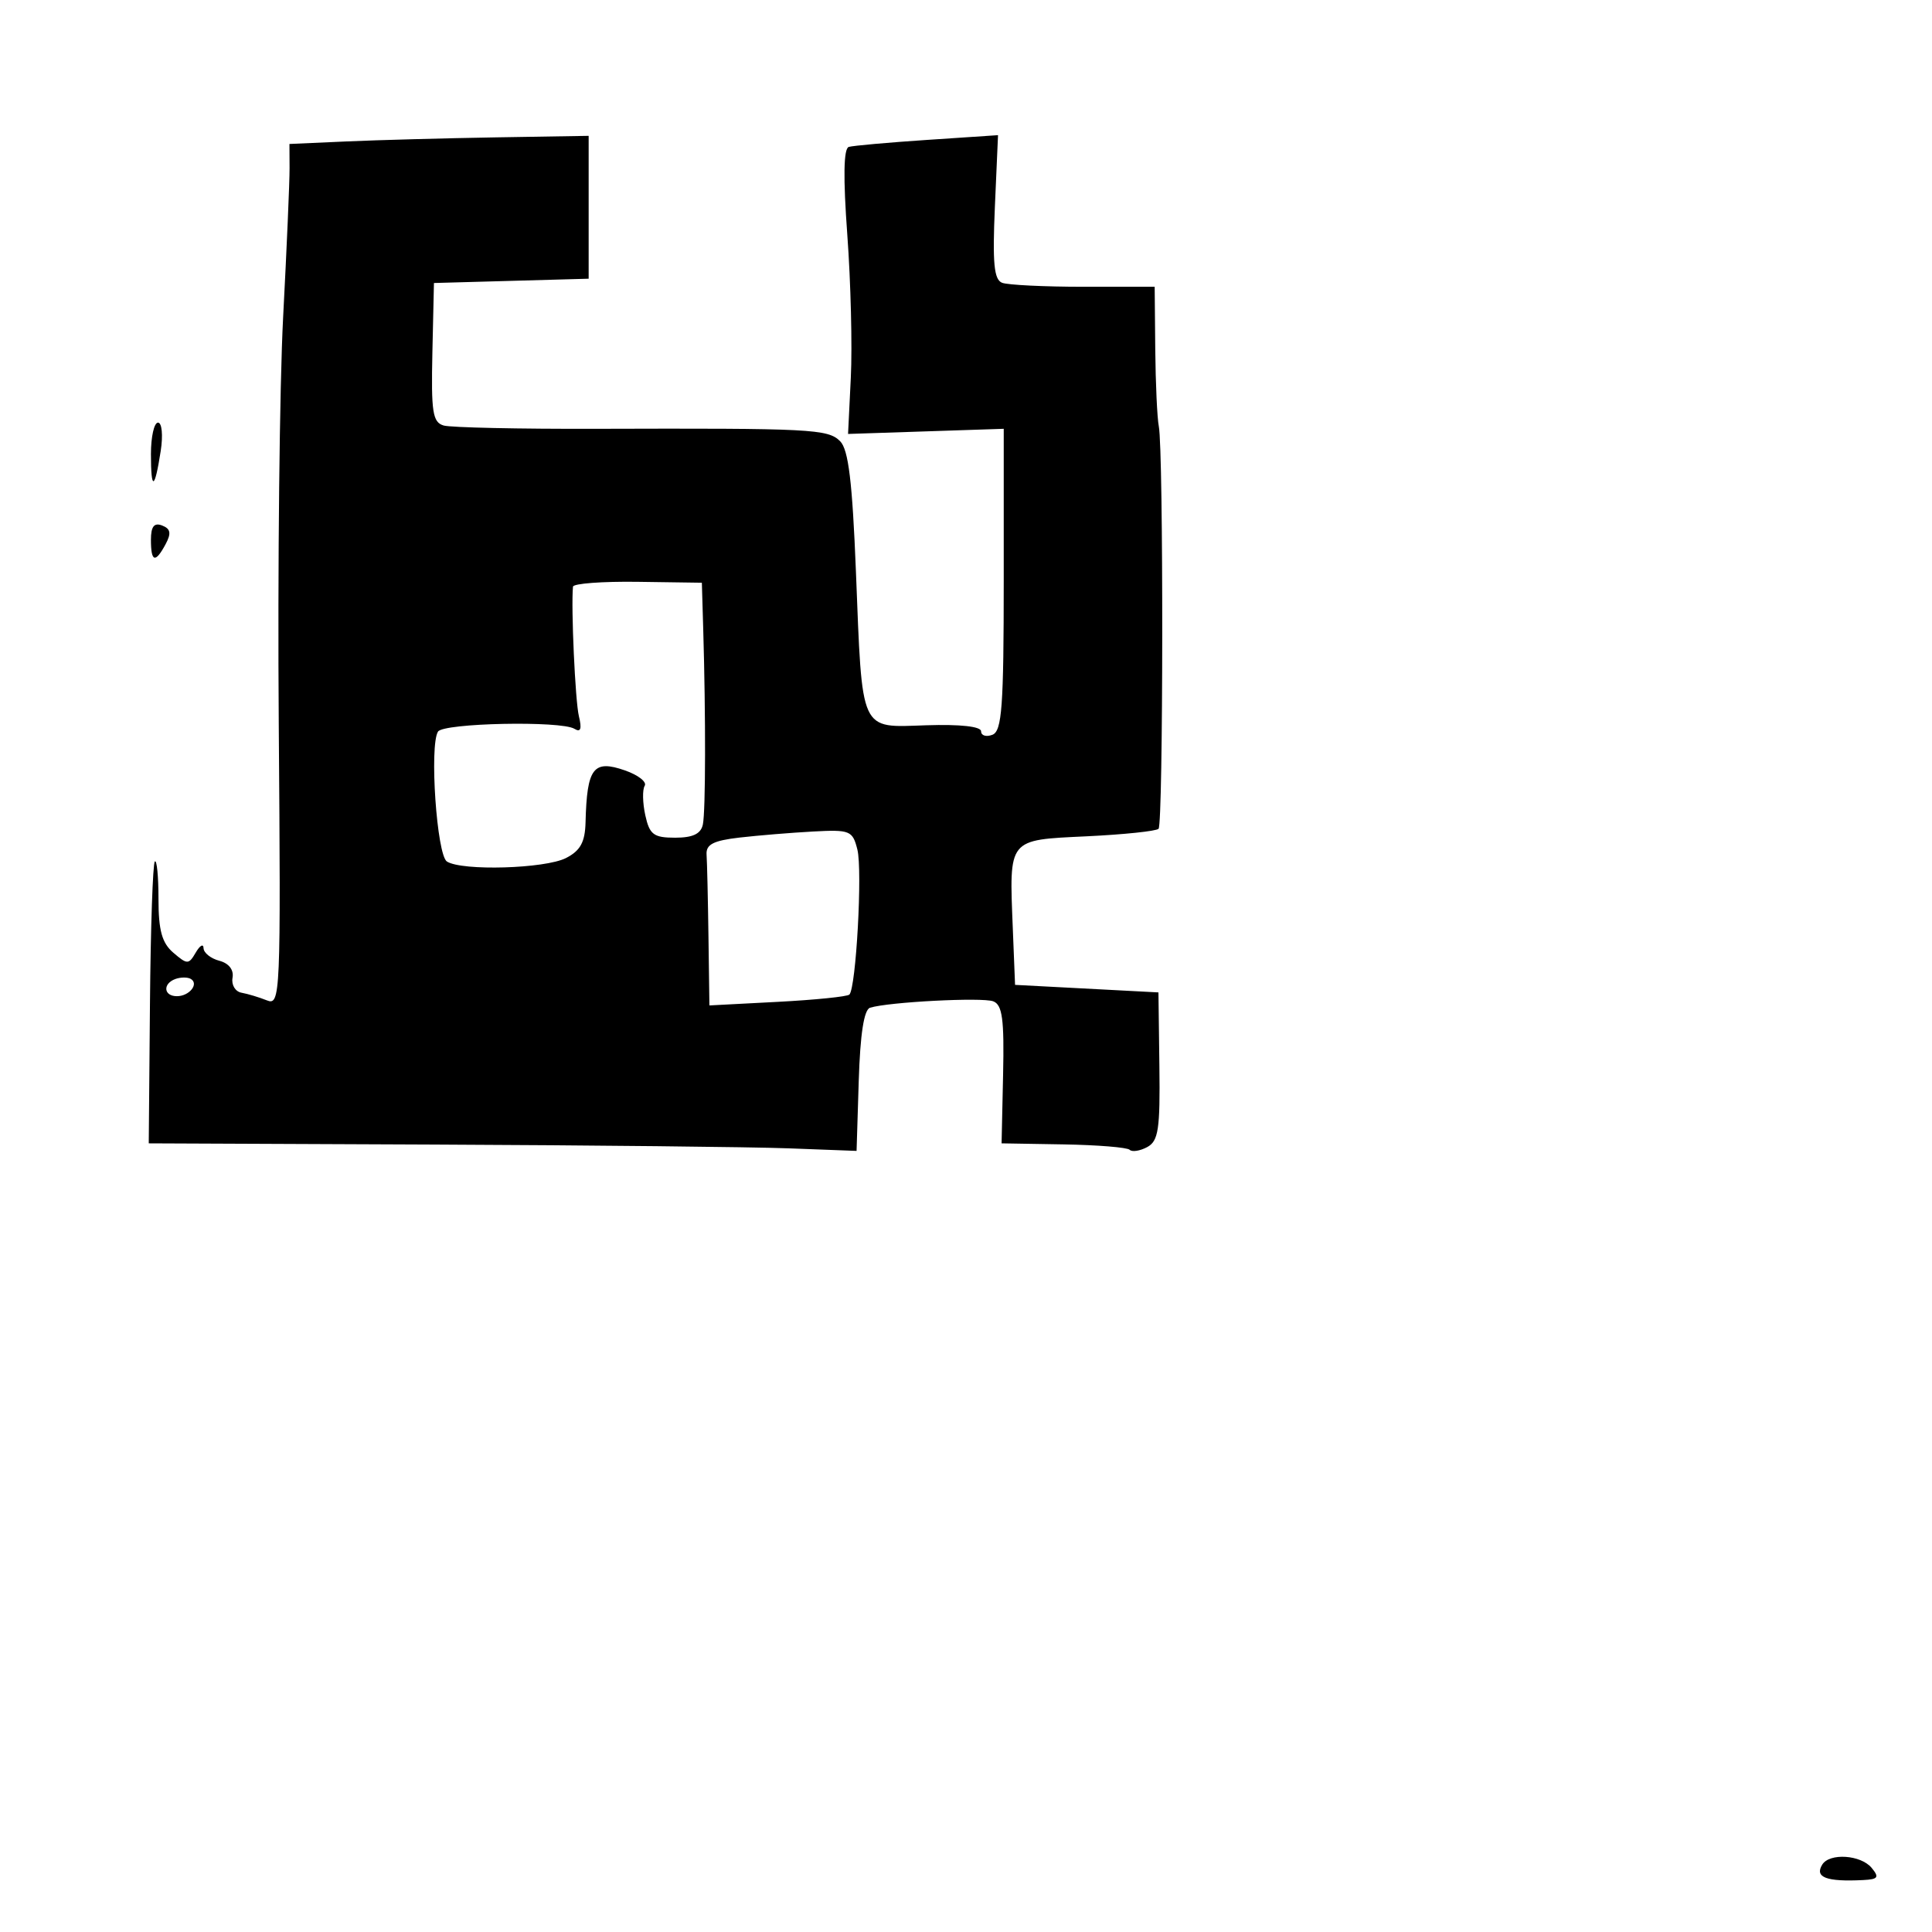 <svg xmlns="http://www.w3.org/2000/svg" width="256" height="256" viewBox="0 0 256 256" version="1.1">
	<path d="M 45.927 18.740 L 38.353 19.078 38.369 22.289 C 38.377 24.055, 37.994 32.925, 37.518 42 C 37.042 51.075, 36.781 75.330, 36.937 95.900 C 37.213 132.030, 37.159 133.274, 35.361 132.553 C 34.338 132.143, 32.825 131.687, 32 131.540 C 31.175 131.393, 30.640 130.502, 30.812 129.559 C 31.002 128.509, 30.324 127.636, 29.062 127.306 C 27.928 127.009, 26.986 126.257, 26.970 125.633 C 26.953 125.010, 26.489 125.272, 25.940 126.215 C 25.001 127.824, 24.820 127.826, 22.970 126.242 C 21.458 124.947, 21 123.290, 21 119.111 C 21 116.117, 20.782 113.885, 20.515 114.151 C 20.249 114.418, 19.959 122.930, 19.870 133.068 L 19.710 151.500 57.605 151.661 C 78.447 151.750, 99.550 151.975, 104.500 152.161 L 113.500 152.500 113.788 143.204 C 113.980 137.017, 114.482 133.781, 115.288 133.529 C 117.726 132.767, 130.153 132.121, 131.612 132.681 C 132.818 133.144, 133.075 135.058, 132.915 142.379 L 132.715 151.500 140.912 151.638 C 145.421 151.714, 149.369 152.036, 149.686 152.353 C 150.004 152.670, 151.048 152.510, 152.006 151.997 C 153.496 151.199, 153.732 149.640, 153.625 141.282 L 153.500 131.500 144 131 L 134.500 130.500 134.201 123.012 C 133.723 111.016, 133.482 111.317, 143.962 110.816 C 148.903 110.580, 153.202 110.131, 153.514 109.819 C 154.144 109.189, 154.177 59.671, 153.549 56.500 C 153.331 55.400, 153.119 50.788, 153.077 46.250 L 153 38 143.582 38 C 138.402 38, 133.544 37.762, 132.787 37.472 C 131.709 37.058, 131.501 34.874, 131.826 27.427 L 132.243 17.910 122.871 18.536 C 117.717 18.881, 113.037 19.299, 112.470 19.465 C 111.779 19.669, 111.714 23.500, 112.274 31.134 C 112.732 37.385, 112.942 45.875, 112.739 50 L 112.372 57.500 122.686 57.159 L 133 56.818 133 76.802 C 133 93.643, 132.764 96.877, 131.500 97.362 C 130.675 97.678, 130 97.471, 130 96.902 C 130 96.261, 127.236 95.956, 122.750 96.102 C 113.837 96.393, 114.274 97.346, 113.414 75.714 C 112.941 63.837, 112.424 59.566, 111.322 58.464 C 109.701 56.844, 107.545 56.734, 79 56.819 C 68.825 56.850, 59.733 56.654, 58.794 56.384 C 57.326 55.962, 57.118 54.614, 57.294 46.697 L 57.500 37.500 67.750 37.215 L 78 36.930 78 27.465 L 78 18 65.750 18.201 C 59.013 18.312, 50.092 18.554, 45.927 18.740 M 20 60.167 C 20 65.102, 20.494 64.943, 21.296 59.750 C 21.616 57.673, 21.456 56, 20.937 56 C 20.422 56, 20 57.875, 20 60.167 M 20 71.531 C 20 74.491, 20.577 74.659, 21.947 72.100 C 22.716 70.662, 22.603 70.062, 21.482 69.631 C 20.419 69.224, 20 69.761, 20 71.531 M 75.924 77.737 C 75.654 80.450, 76.222 92.919, 76.706 94.899 C 77.118 96.588, 76.943 97.083, 76.115 96.571 C 74.348 95.479, 58.741 95.800, 58.035 96.944 C 56.880 98.812, 57.878 113.305, 59.220 114.157 C 61.229 115.432, 72.231 115.108, 75 113.693 C 76.903 112.721, 77.521 111.590, 77.588 108.958 C 77.771 101.732, 78.616 100.621, 82.815 102.085 C 84.566 102.696, 85.740 103.612, 85.425 104.122 C 85.110 104.632, 85.146 106.388, 85.505 108.024 C 86.069 110.593, 86.611 111, 89.463 111 C 91.803 111, 92.874 110.490, 93.133 109.250 C 93.500 107.502, 93.523 94.955, 93.181 83.357 L 93 77.214 84.500 77.094 C 79.825 77.029, 75.966 77.318, 75.924 77.737 M 98 110.981 C 94.510 111.383, 93.528 111.893, 93.625 113.250 C 93.694 114.213, 93.806 119.101, 93.875 124.112 L 94 133.225 103.027 132.752 C 107.992 132.492, 112.276 132.057, 112.547 131.786 C 113.434 130.899, 114.294 115.309, 113.607 112.571 C 112.975 110.053, 112.638 109.916, 107.718 110.181 C 104.848 110.336, 100.475 110.696, 98 110.981 M 23.250 129.718 C 21.532 130.334, 21.672 132, 23.441 132 C 25.097 132, 26.408 130.351, 25.266 129.704 C 24.845 129.465, 23.938 129.472, 23.250 129.718 M 241.459 247.067 C 240.413 248.759, 242.001 249.362, 246.872 249.118 C 248.864 249.019, 249.045 248.759, 248 247.500 C 246.564 245.770, 242.430 245.496, 241.459 247.067" stroke="none" fill="black" fill-rule="evenodd"/>
</svg>
